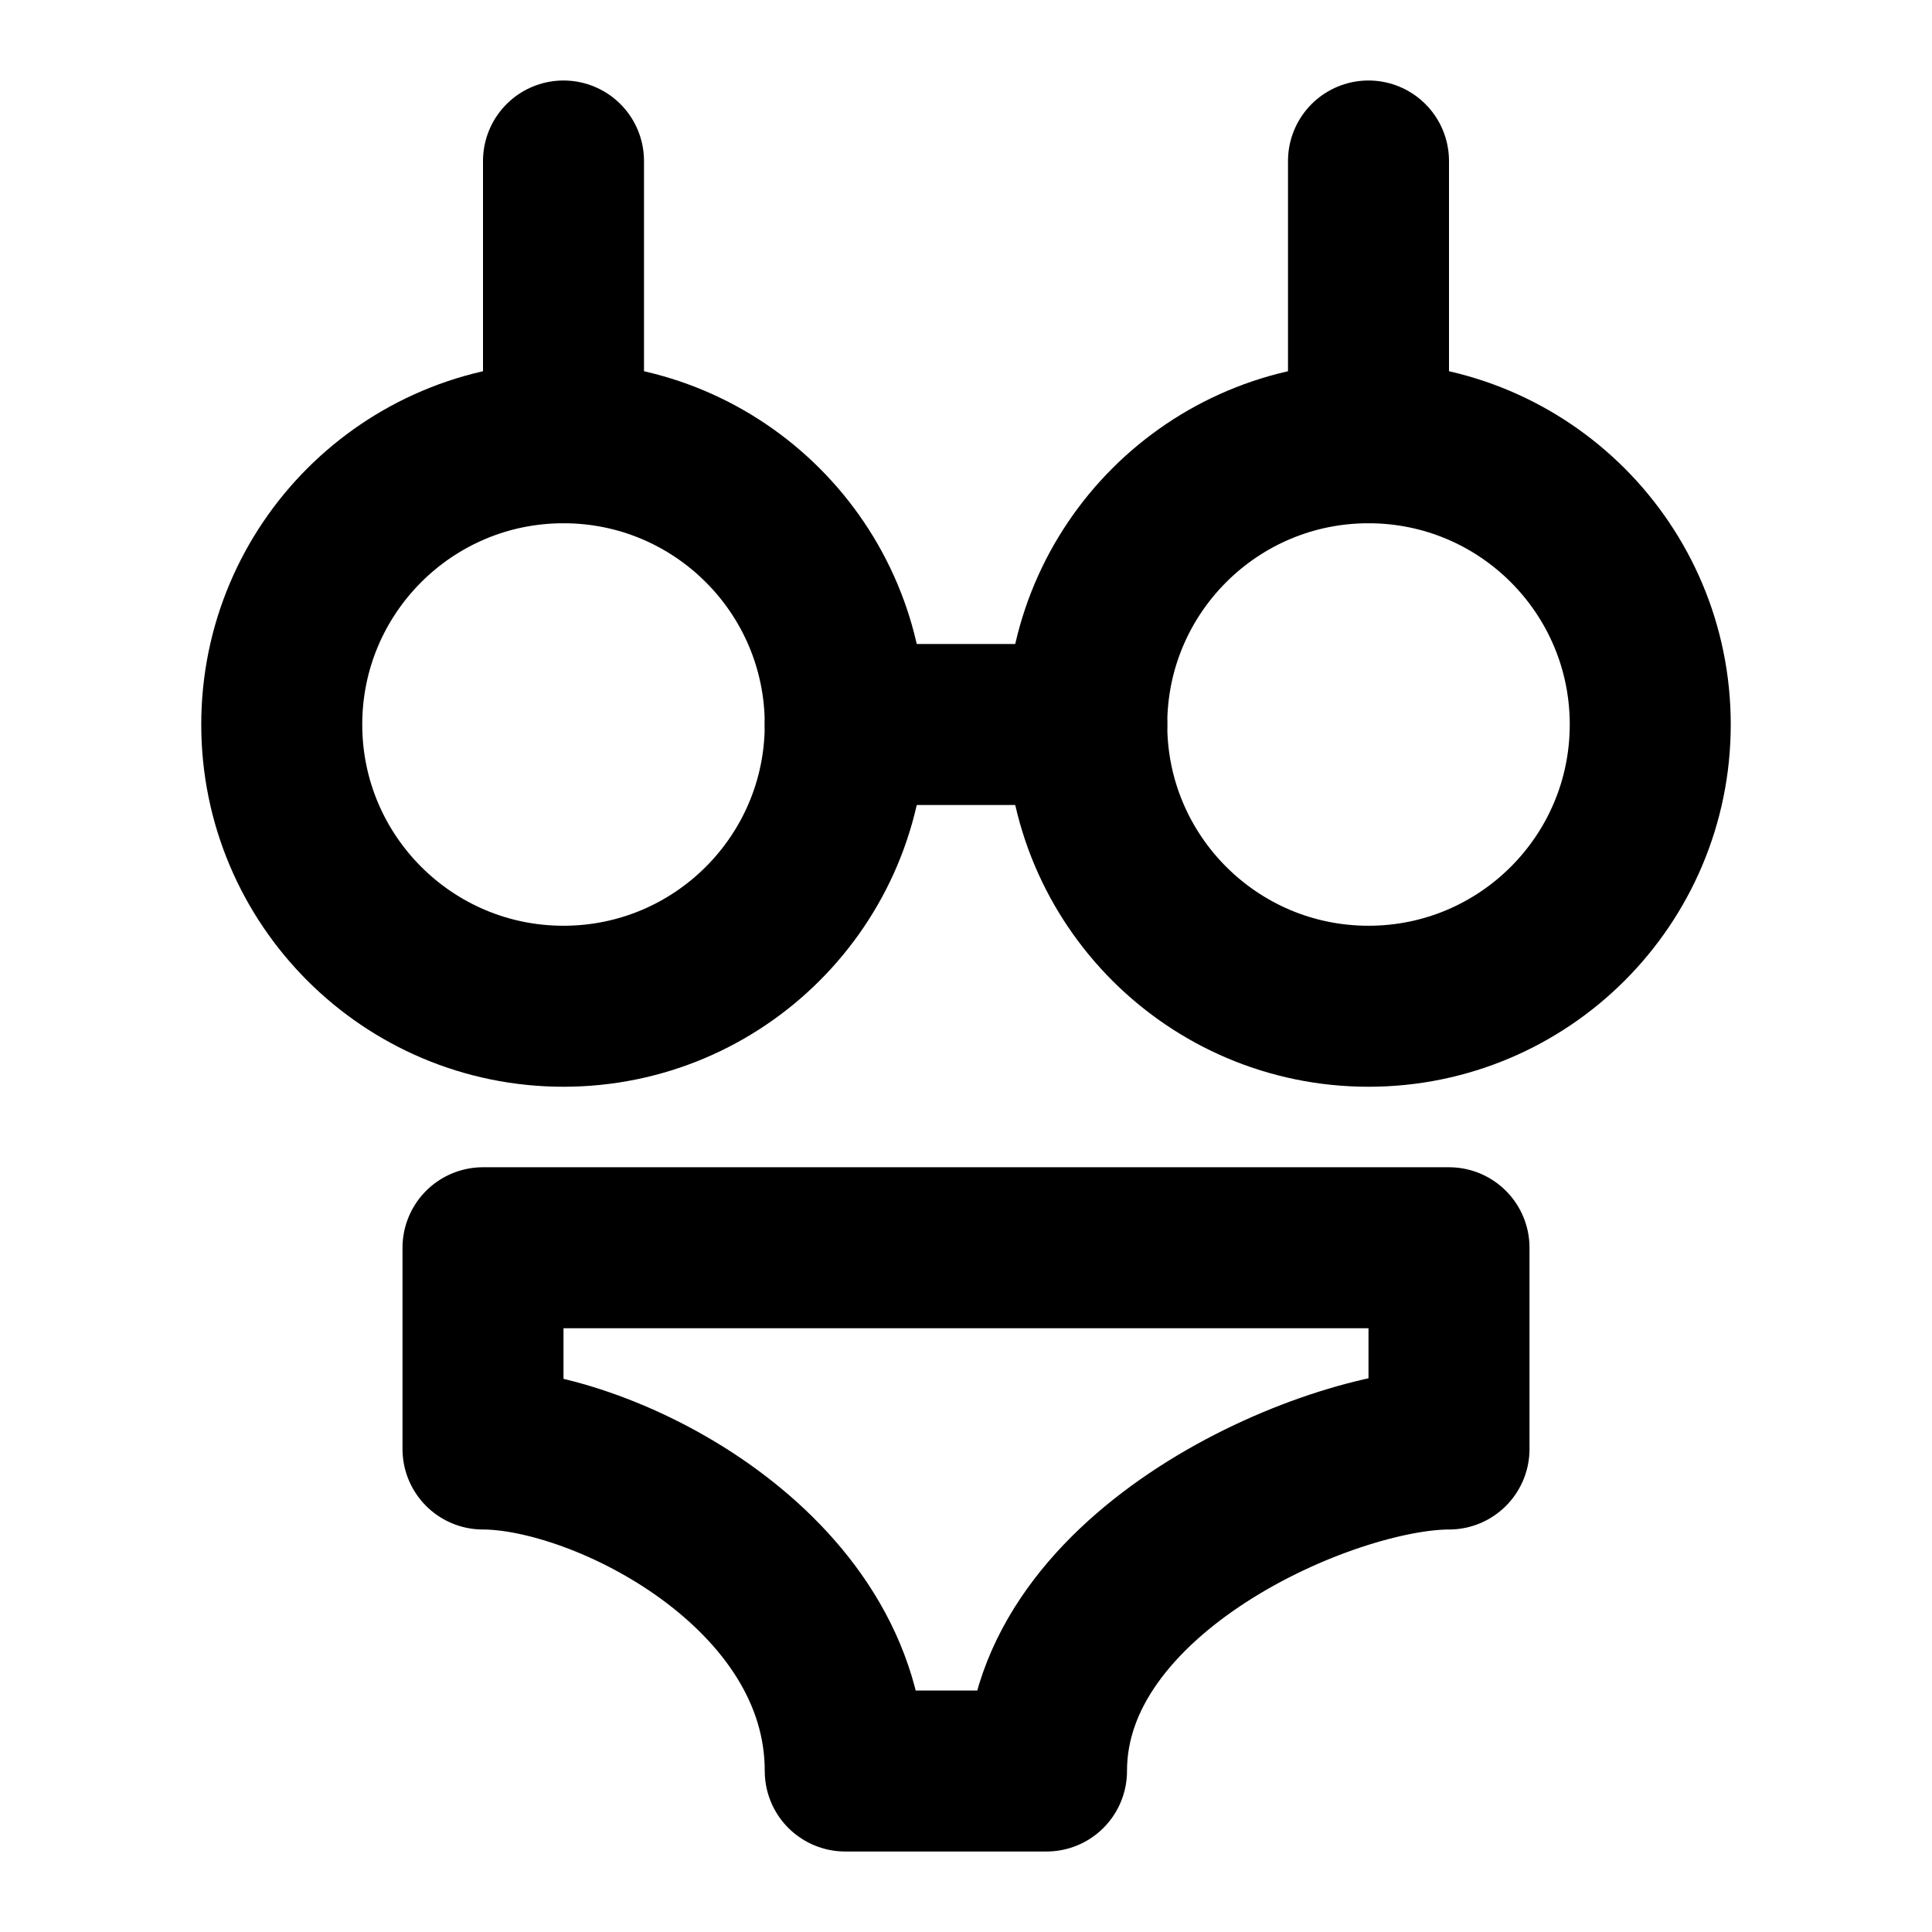 <svg width="48" height="48" viewBox="0 0 48 48" fill="none" xmlns="http://www.w3.org/2000/svg">
<path d="M14 4V11" stroke="black" stroke-width="4" stroke-linecap="round" stroke-linejoin="round"/>
<path d="M34 4V11" stroke="black" stroke-width="4" stroke-linecap="round" stroke-linejoin="round"/>
<path d="M12 31H36V36C33 36 26 39 26 44H21C21 39 15 36 12 36V31Z" stroke="black" stroke-width="4" stroke-linecap="round" stroke-linejoin="round"/>
<circle cx="14" cy="18" r="7" stroke="black" stroke-width="4" stroke-linecap="round" stroke-linejoin="round"/>
<circle cx="34" cy="18" r="7" stroke="black" stroke-width="4" stroke-linecap="round" stroke-linejoin="round"/>
<path d="M21 18H27" stroke="black" stroke-width="4" stroke-linecap="round" stroke-linejoin="round"/>
</svg>
